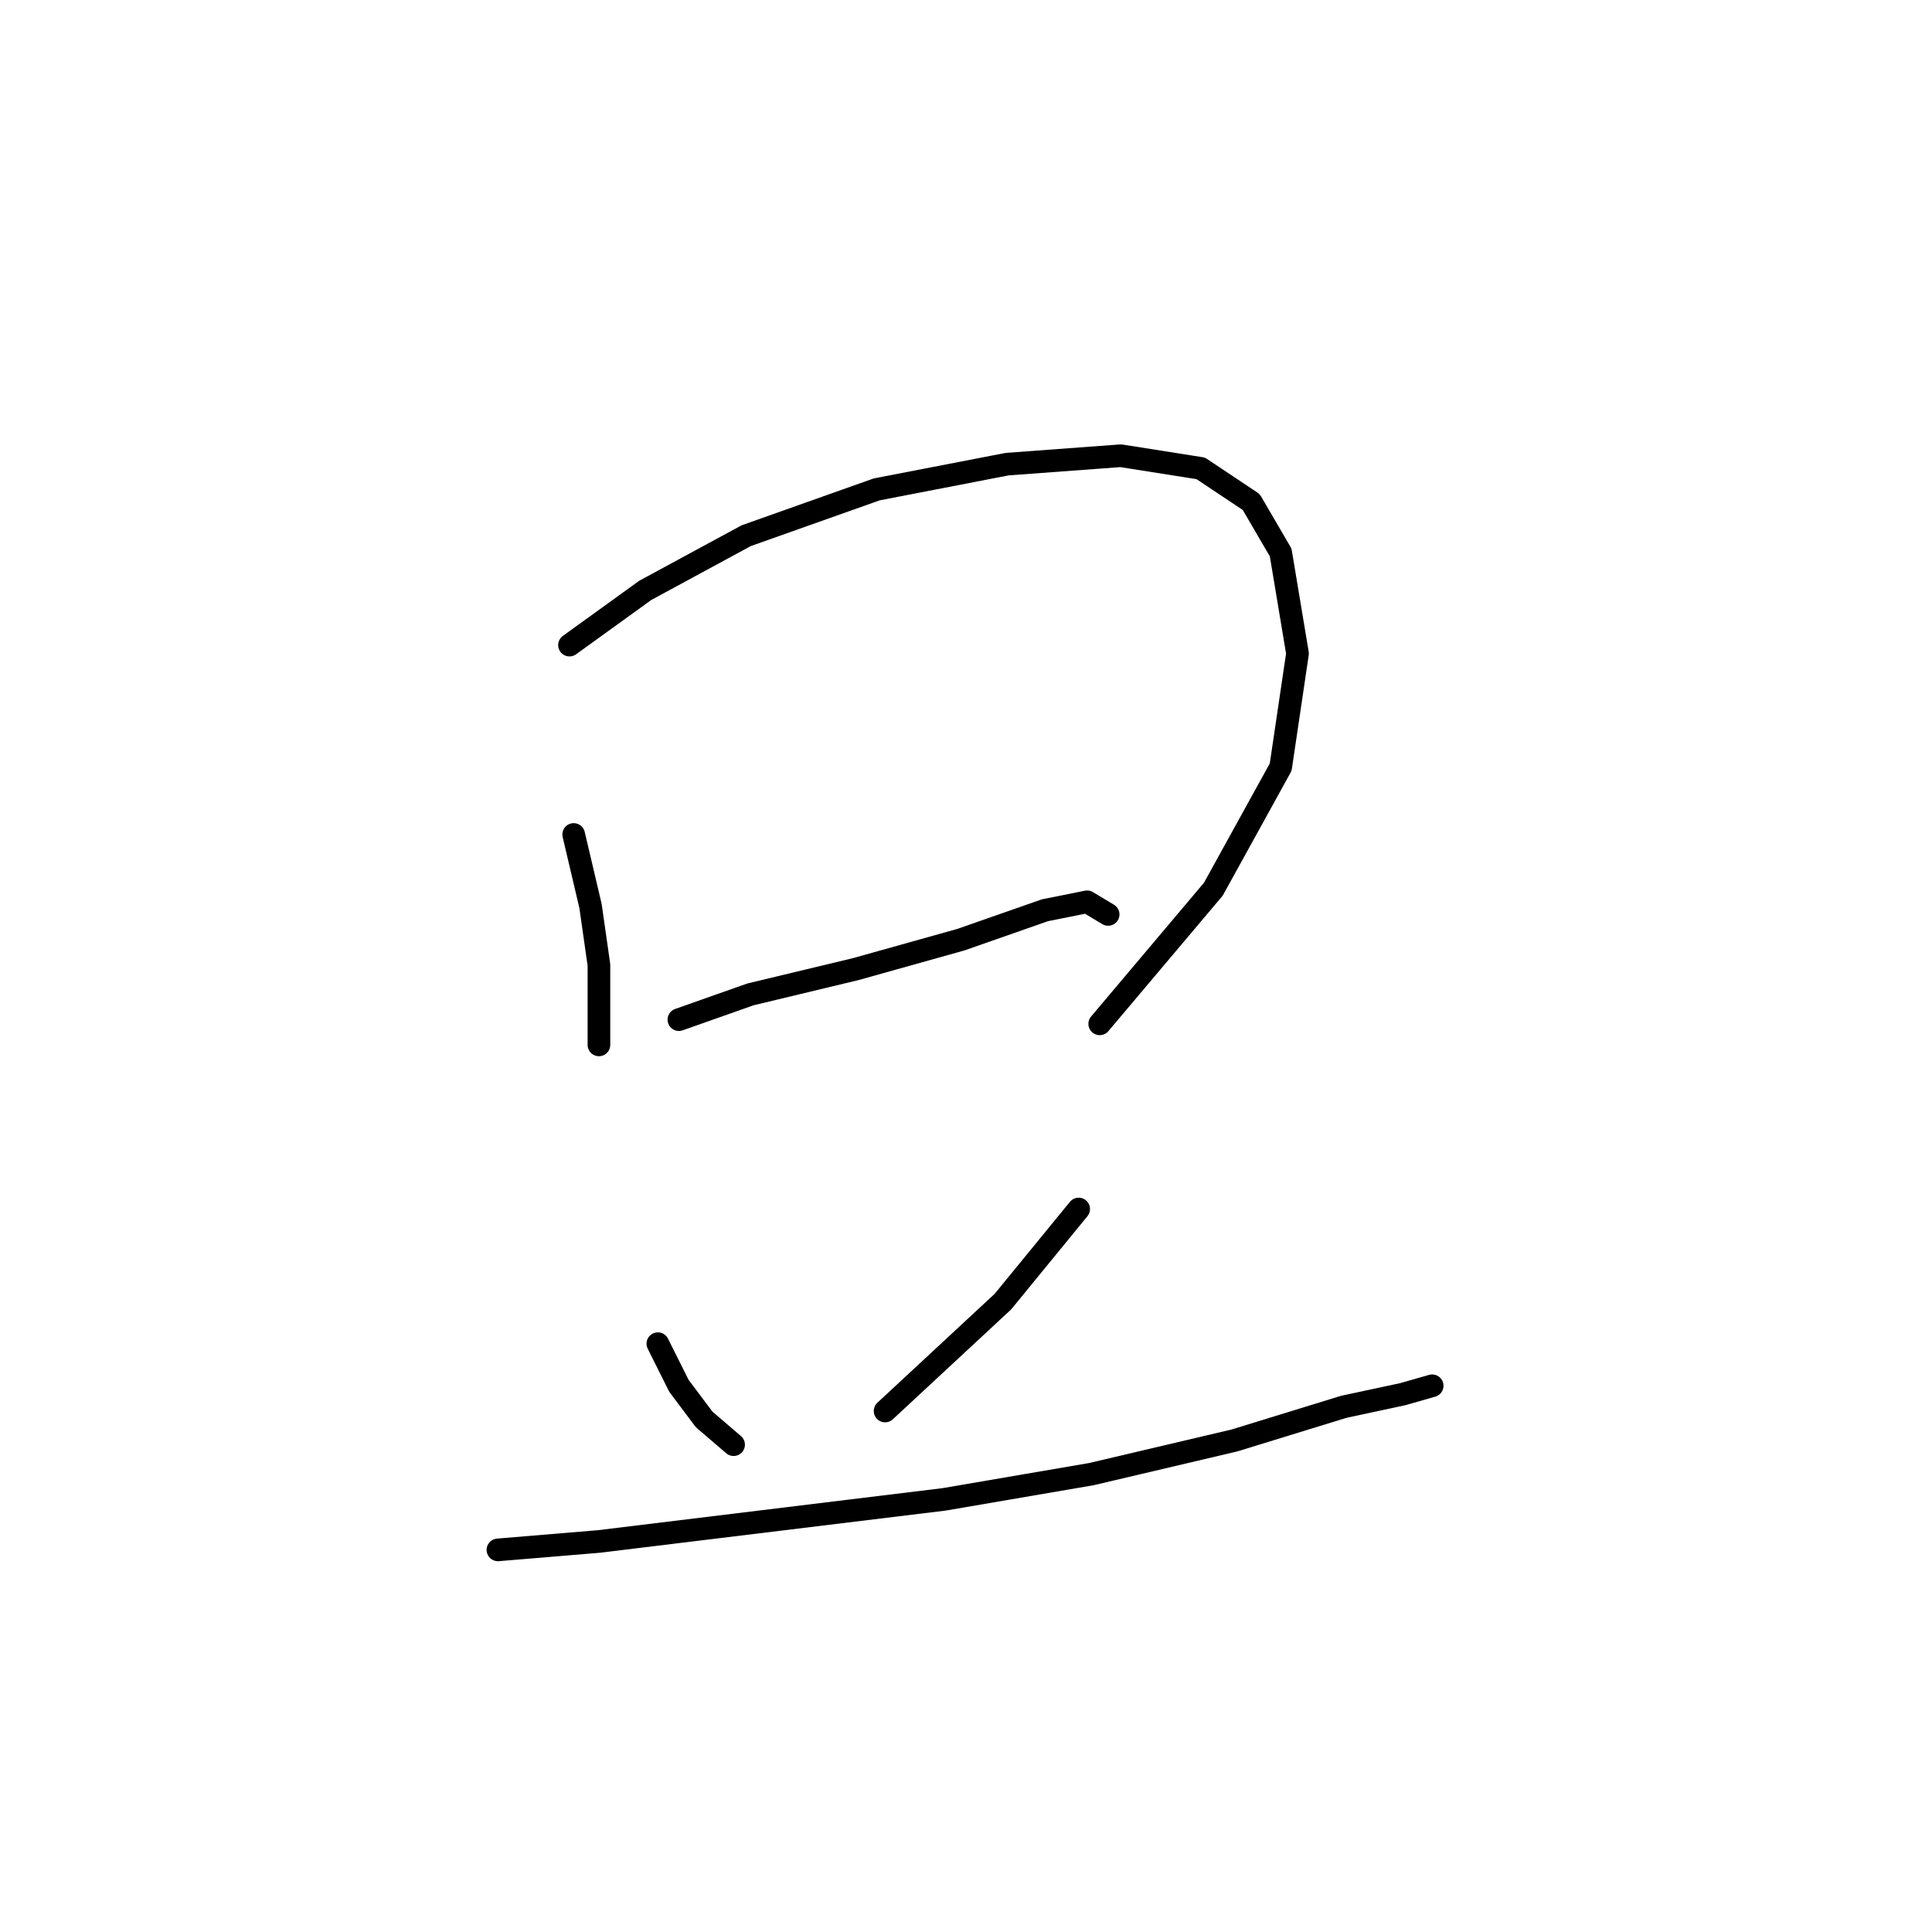 <?xml version="1.0" standalone="no"?>
    <svg width="256" height="256" xmlns="http://www.w3.org/2000/svg" version="1.1">
    <polyline stroke="black" stroke-width="3" stroke-linecap="round" fill="transparent" stroke-linejoin="round" points="76.017 110.572 78.247 120.052 79.362 127.859 79.362 133.992 79.362 138.453 79.362 138.453 " />
        <polyline stroke="black" stroke-width="3" stroke-linecap="round" fill="transparent" stroke-linejoin="round" points="75.459 85.479 85.496 78.23 98.879 70.981 116.165 64.847 133.452 61.502 148.507 60.387 159.102 62.059 165.794 66.52 169.697 73.212 171.927 86.595 169.697 101.65 160.775 117.821 145.719 135.665 145.719 135.665 " />
        <polyline stroke="black" stroke-width="3" stroke-linecap="round" fill="transparent" stroke-linejoin="round" points="89.957 135.108 99.437 131.762 113.377 128.416 127.318 124.513 138.47 120.61 144.046 119.494 146.834 121.167 146.834 121.167 " />
        <polyline stroke="black" stroke-width="3" stroke-linecap="round" fill="transparent" stroke-linejoin="round" points="87.169 178.044 89.957 183.621 93.303 188.082 97.206 191.427 97.206 191.427 " />
        <polyline stroke="black" stroke-width="3" stroke-linecap="round" fill="transparent" stroke-linejoin="round" points="142.931 160.201 132.894 172.468 117.281 186.966 117.281 186.966 " />
        <polyline stroke="black" stroke-width="3" stroke-linecap="round" fill="transparent" stroke-linejoin="round" points="65.979 205.368 79.362 204.253 125.087 198.676 144.604 195.331 163.563 190.87 178.061 186.409 185.868 184.736 189.771 183.621 189.771 183.621 " />
        </svg>